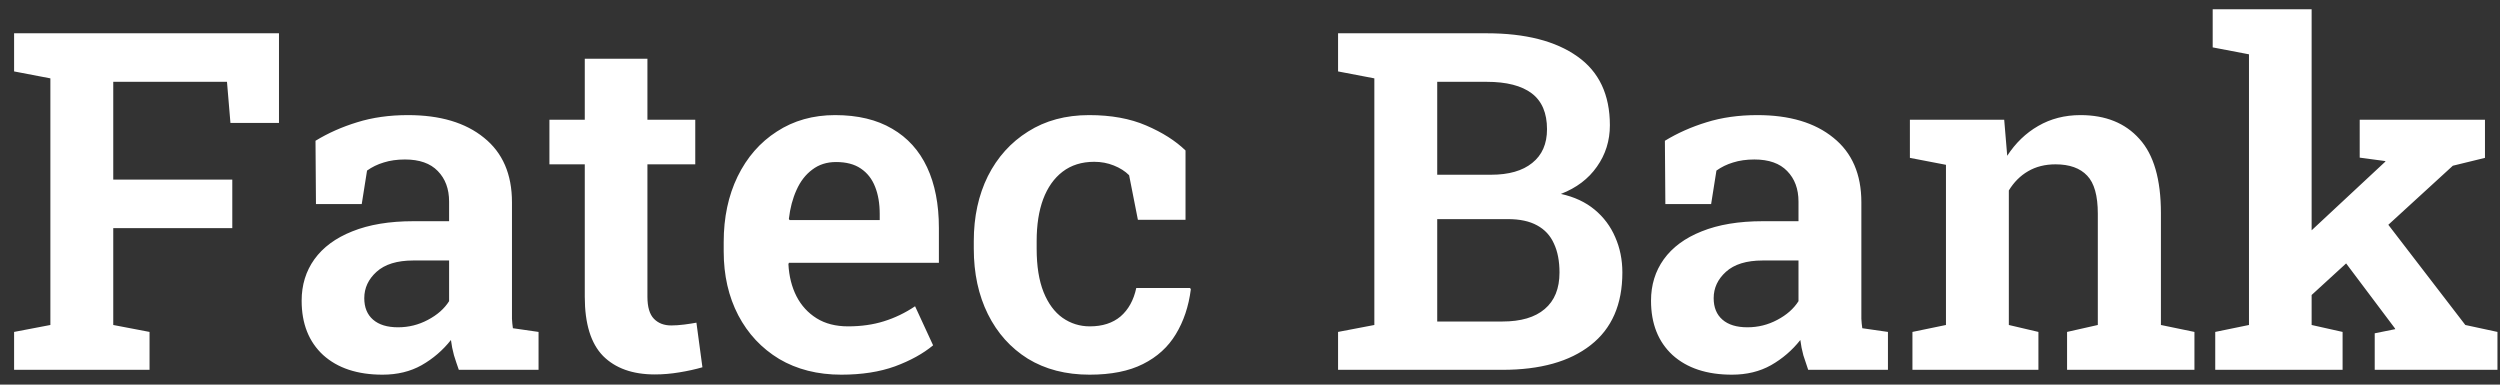 <svg width="169" height="26" viewBox="0 0 169 26" fill="none" xmlns="http://www.w3.org/2000/svg">
<rect x="0" y="0" width="169" height="26" fill="#333333" stroke="none"/>
<path d="M0.953 25V22.438L3.406 21.969V5.297L0.953 4.828V2.25H18.859V8.312H15.578L15.344 5.531H7.656V12.141H15.703V15.422H7.656V21.969L10.109 22.438V25H0.953ZM25.859 25.328C24.162 25.328 22.823 24.885 21.844 24C20.875 23.104 20.391 21.88 20.391 20.328C20.391 19.266 20.677 18.333 21.25 17.531C21.833 16.719 22.688 16.088 23.812 15.641C24.948 15.182 26.328 14.953 27.953 14.953H30.359V13.625C30.359 12.771 30.104 12.083 29.594 11.562C29.094 11.042 28.354 10.781 27.375 10.781C26.844 10.781 26.365 10.849 25.938 10.984C25.521 11.109 25.146 11.292 24.812 11.531L24.453 13.797H21.359L21.328 9.516C22.182 8.995 23.12 8.578 24.141 8.266C25.172 7.943 26.318 7.781 27.578 7.781C29.755 7.781 31.469 8.292 32.719 9.312C33.979 10.323 34.609 11.776 34.609 13.672V20.875C34.609 21.104 34.609 21.328 34.609 21.547C34.62 21.766 34.641 21.979 34.672 22.188L36.406 22.438V25H31.016C30.901 24.677 30.792 24.349 30.688 24.016C30.594 23.672 30.526 23.328 30.484 22.984C29.932 23.682 29.271 24.25 28.5 24.688C27.74 25.115 26.859 25.328 25.859 25.328ZM26.906 22.125C27.625 22.125 28.297 21.958 28.922 21.625C29.557 21.292 30.037 20.87 30.359 20.359V17.609H27.938C26.844 17.609 26.016 17.865 25.453 18.375C24.901 18.875 24.625 19.469 24.625 20.156C24.625 20.781 24.823 21.266 25.219 21.609C25.615 21.953 26.177 22.125 26.906 22.125ZM44.266 25.312C42.766 25.312 41.599 24.896 40.766 24.062C39.943 23.219 39.531 21.885 39.531 20.062V11.109H37.141V8.094H39.531V3.969H43.766V8.094H47V11.109H43.766V20.062C43.766 20.75 43.911 21.245 44.203 21.547C44.495 21.849 44.885 22 45.375 22C45.646 22 45.943 21.979 46.266 21.938C46.589 21.896 46.859 21.854 47.078 21.812L47.484 24.828C47.016 24.963 46.495 25.078 45.922 25.172C45.359 25.266 44.807 25.312 44.266 25.312ZM56.875 25.328C55.271 25.328 53.87 24.974 52.672 24.266C51.484 23.547 50.562 22.562 49.906 21.312C49.25 20.052 48.922 18.615 48.922 17V16.359C48.922 14.703 49.234 13.229 49.859 11.938C50.495 10.635 51.38 9.62 52.516 8.891C53.651 8.151 54.964 7.781 56.453 7.781C57.984 7.781 59.271 8.089 60.312 8.703C61.354 9.307 62.141 10.177 62.672 11.312C63.203 12.448 63.469 13.812 63.469 15.406V17.766H53.328L53.297 17.859C53.339 18.672 53.521 19.396 53.844 20.031C54.167 20.656 54.62 21.151 55.203 21.516C55.786 21.88 56.495 22.062 57.328 22.062C58.214 22.062 59.021 21.948 59.75 21.719C60.49 21.49 61.193 21.151 61.859 20.703L63.078 23.344C62.401 23.906 61.542 24.38 60.5 24.766C59.458 25.141 58.25 25.328 56.875 25.328ZM53.375 14.875H59.469V14.469C59.469 13.76 59.365 13.146 59.156 12.625C58.948 12.094 58.625 11.682 58.188 11.391C57.76 11.099 57.203 10.953 56.516 10.953C55.891 10.953 55.354 11.125 54.906 11.469C54.458 11.802 54.104 12.26 53.844 12.844C53.583 13.417 53.411 14.068 53.328 14.797L53.375 14.875ZM73.656 25.328C72.052 25.328 70.662 24.969 69.484 24.25C68.318 23.521 67.417 22.516 66.781 21.234C66.146 19.953 65.828 18.479 65.828 16.812V16.297C65.828 14.651 66.146 13.188 66.781 11.906C67.427 10.625 68.333 9.62 69.5 8.891C70.667 8.151 72.042 7.781 73.625 7.781C75.115 7.781 76.401 8.016 77.484 8.484C78.578 8.953 79.463 9.516 80.141 10.172V14.859H76.922L76.328 11.844C76.057 11.573 75.713 11.354 75.297 11.188C74.88 11.021 74.438 10.938 73.969 10.938C73.125 10.938 72.412 11.162 71.828 11.609C71.255 12.047 70.818 12.667 70.516 13.469C70.224 14.26 70.078 15.203 70.078 16.297V16.812C70.078 17.99 70.234 18.969 70.547 19.75C70.859 20.521 71.287 21.099 71.828 21.484C72.38 21.87 72.995 22.062 73.672 22.062C74.526 22.062 75.219 21.838 75.75 21.391C76.281 20.932 76.635 20.292 76.812 19.469H80.453L80.5 19.562C80.354 20.708 80.016 21.719 79.484 22.594C78.963 23.458 78.224 24.13 77.266 24.609C76.318 25.088 75.115 25.328 73.656 25.328ZM90.453 25V22.438L92.906 21.969V5.297L90.453 4.828V2.25H92.906H100.5C103.115 2.25 105.156 2.771 106.625 3.812C108.094 4.844 108.828 6.396 108.828 8.469C108.828 9.51 108.536 10.443 107.953 11.266C107.38 12.088 106.568 12.703 105.516 13.109C106.422 13.307 107.182 13.662 107.797 14.172C108.411 14.682 108.875 15.302 109.188 16.031C109.51 16.76 109.672 17.557 109.672 18.422C109.672 20.578 108.958 22.213 107.531 23.328C106.115 24.443 104.125 25 101.562 25H90.453ZM97.156 21.734H101.562C102.812 21.734 103.766 21.453 104.422 20.891C105.089 20.328 105.422 19.505 105.422 18.422C105.422 17.651 105.297 17 105.047 16.469C104.807 15.927 104.427 15.516 103.906 15.234C103.396 14.953 102.74 14.812 101.938 14.812H97.156V21.734ZM97.156 11.812H100.797C101.995 11.812 102.922 11.547 103.578 11.016C104.245 10.484 104.578 9.724 104.578 8.734C104.578 7.641 104.234 6.833 103.547 6.312C102.859 5.792 101.844 5.531 100.5 5.531H97.156V11.812ZM117.078 25.328C115.38 25.328 114.042 24.885 113.062 24C112.094 23.104 111.609 21.88 111.609 20.328C111.609 19.266 111.896 18.333 112.469 17.531C113.052 16.719 113.906 16.088 115.031 15.641C116.167 15.182 117.547 14.953 119.172 14.953H121.578V13.625C121.578 12.771 121.323 12.083 120.812 11.562C120.312 11.042 119.573 10.781 118.594 10.781C118.062 10.781 117.583 10.849 117.156 10.984C116.74 11.109 116.365 11.292 116.031 11.531L115.672 13.797H112.578L112.547 9.516C113.401 8.995 114.339 8.578 115.359 8.266C116.391 7.943 117.536 7.781 118.797 7.781C120.974 7.781 122.688 8.292 123.938 9.312C125.198 10.323 125.828 11.776 125.828 13.672V20.875C125.828 21.104 125.828 21.328 125.828 21.547C125.839 21.766 125.859 21.979 125.891 22.188L127.625 22.438V25H122.234C122.12 24.677 122.01 24.349 121.906 24.016C121.812 23.672 121.745 23.328 121.703 22.984C121.151 23.682 120.49 24.25 119.719 24.688C118.958 25.115 118.078 25.328 117.078 25.328ZM118.125 22.125C118.844 22.125 119.516 21.958 120.141 21.625C120.776 21.292 121.255 20.87 121.578 20.359V17.609H119.156C118.062 17.609 117.234 17.865 116.672 18.375C116.12 18.875 115.844 19.469 115.844 20.156C115.844 20.781 116.042 21.266 116.438 21.609C116.833 21.953 117.396 22.125 118.125 22.125ZM129.281 25V22.438L131.547 21.969V11.141L129.109 10.672V8.094H135.484L135.688 10.531C136.25 9.667 136.948 8.995 137.781 8.516C138.625 8.026 139.578 7.781 140.641 7.781C142.339 7.781 143.667 8.318 144.625 9.391C145.594 10.453 146.078 12.125 146.078 14.406V21.969L148.344 22.438V25H139.734V22.438L141.812 21.969V14.438C141.812 13.229 141.573 12.375 141.094 11.875C140.615 11.365 139.901 11.109 138.953 11.109C138.245 11.109 137.625 11.266 137.094 11.578C136.573 11.88 136.141 12.312 135.797 12.875V21.969L137.797 22.438V25H129.281ZM149.75 25V22.438L152.031 21.969V3.672L149.578 3.203V0.625H156.266V21.969L158.359 22.438V25H149.75ZM160.531 25V22.531L161.922 22.25L161.891 22.188L158.203 17.281L160.844 14.406L166.656 21.969L168.828 22.438V25H160.531ZM155.844 20.328L153.875 17.797L161.219 10.953L161.266 10.891L159.516 10.656V8.094H167.984V10.672L165.812 11.203L155.844 20.328Z" fill="white"/>
</svg>
